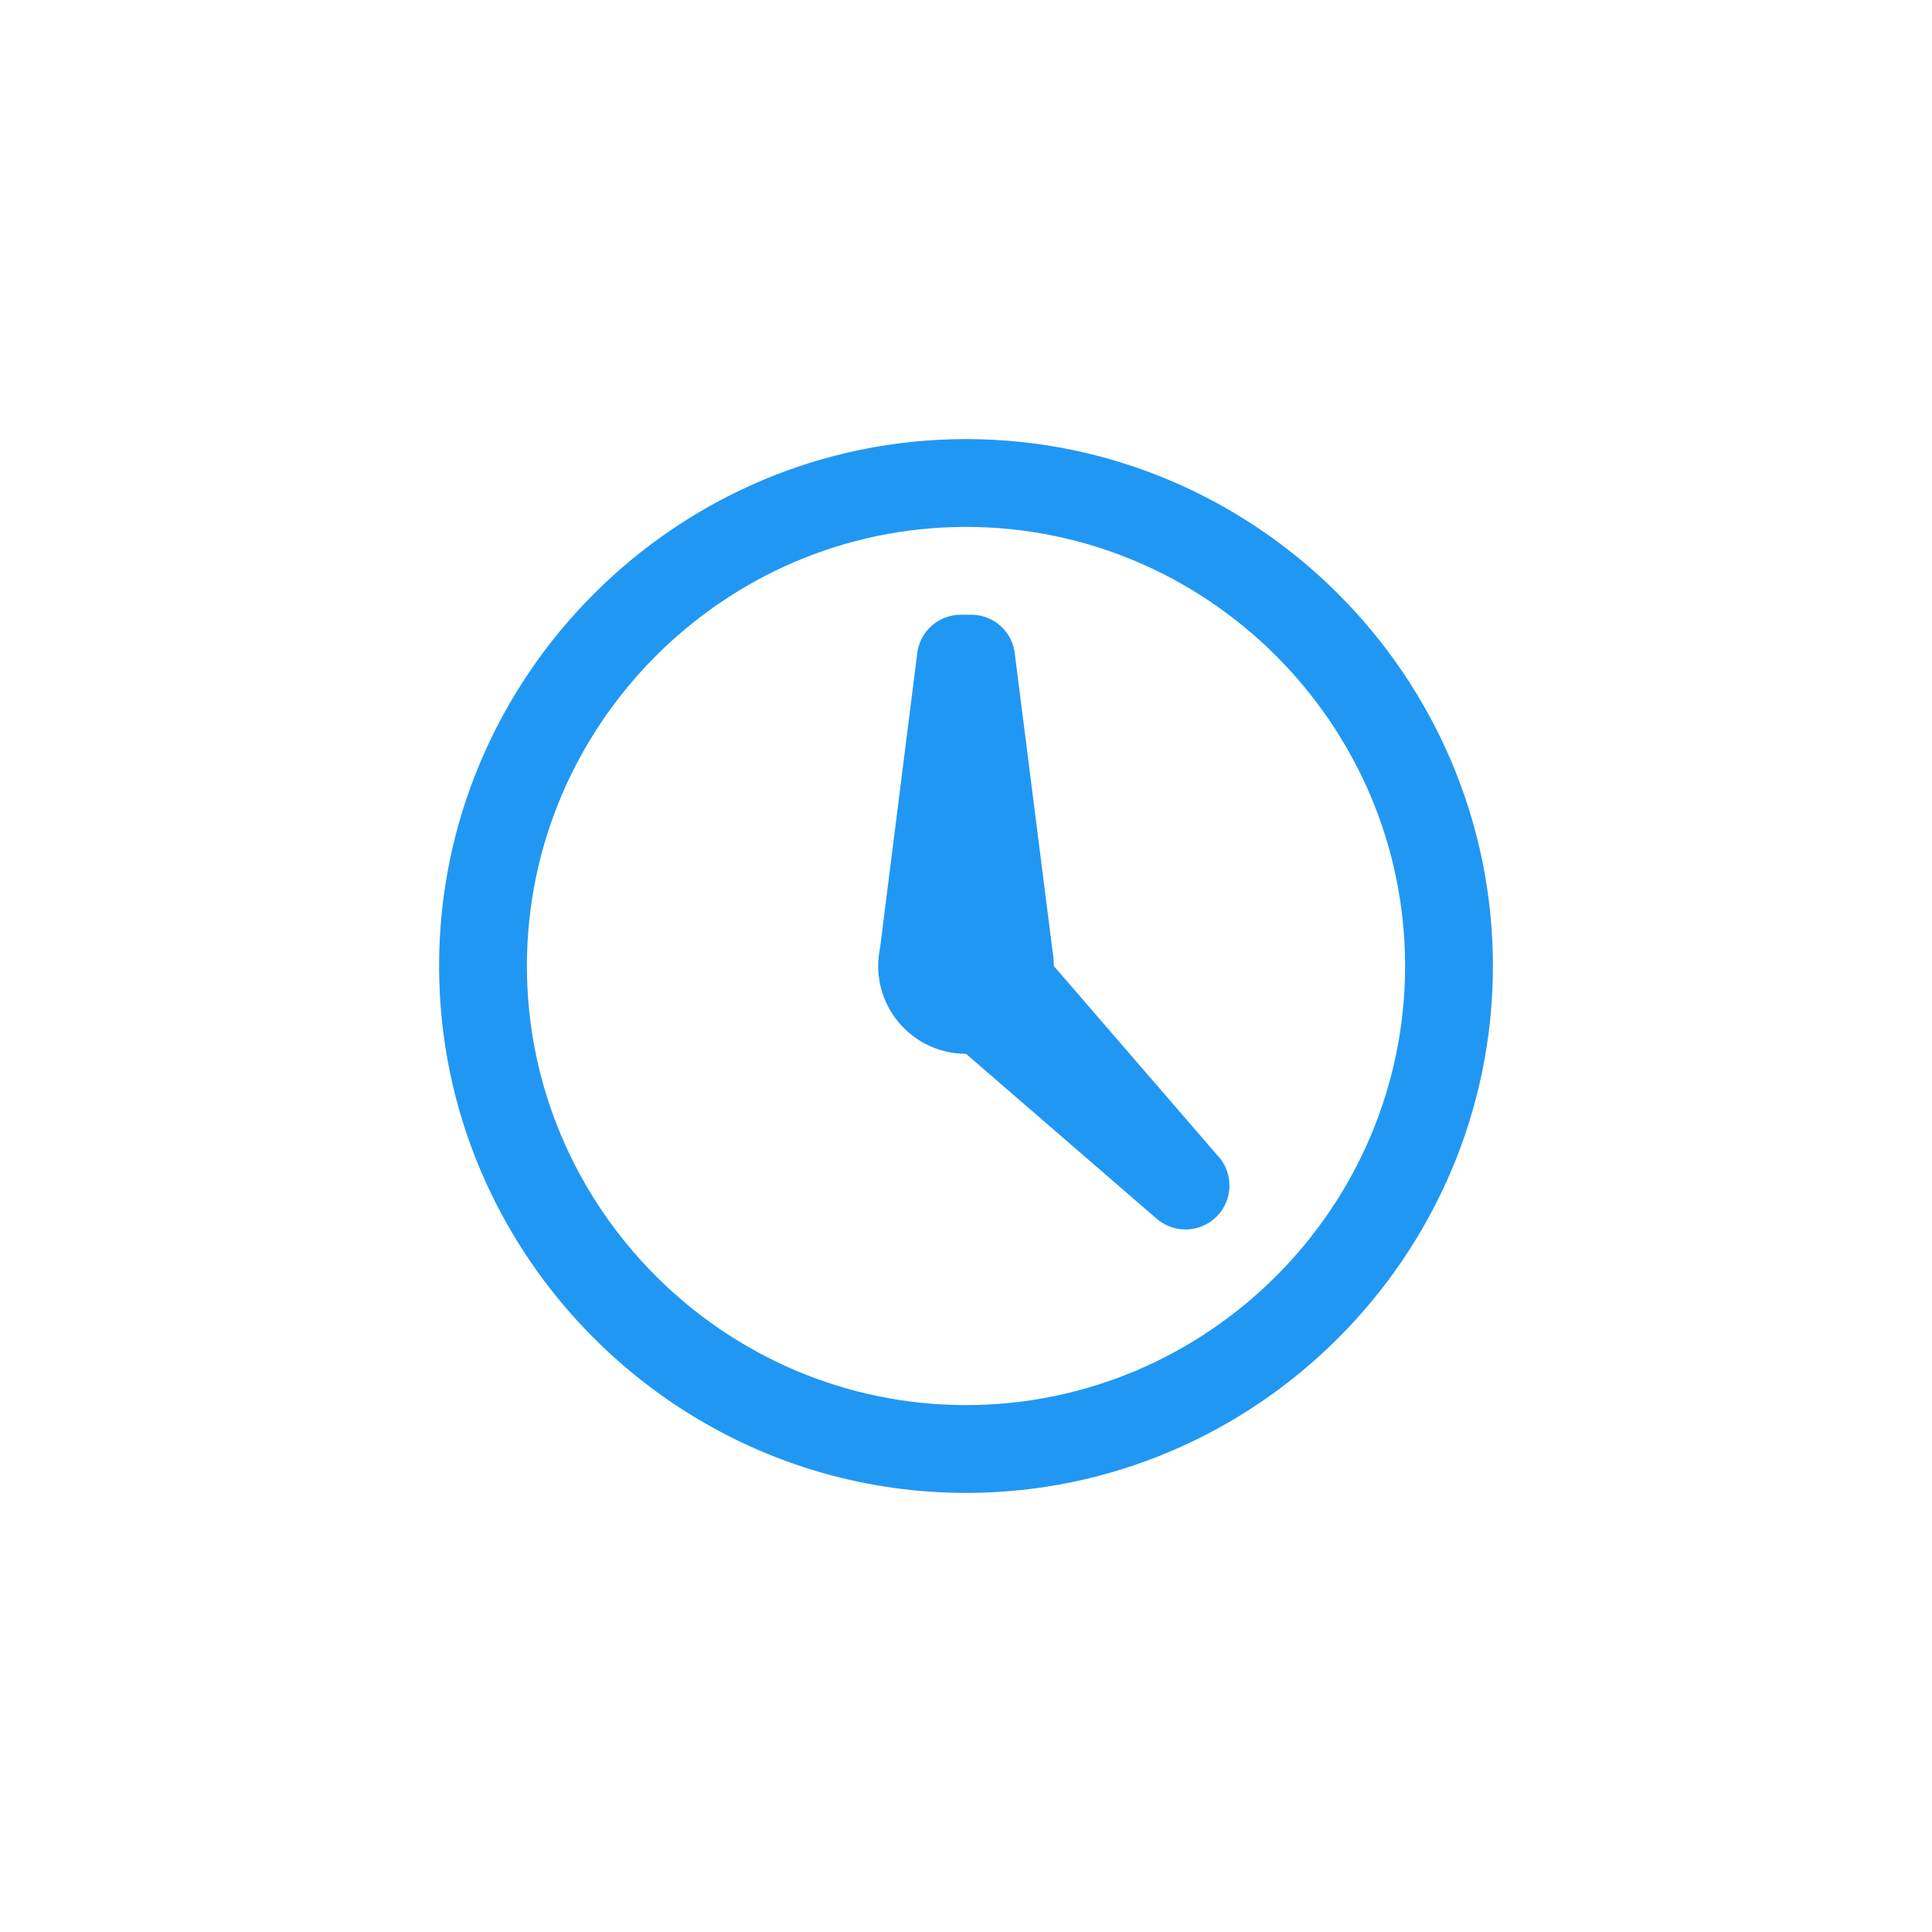 <?xml version="1.0" encoding="UTF-8"?>
<svg width="22px" height="22px" viewBox="0 0 22 22" version="1.1" xmlns="http://www.w3.org/2000/svg" xmlns:xlink="http://www.w3.org/1999/xlink">
    <!-- Generator: Sketch 49.3 (51167) - http://www.bohemiancoding.com/sketch -->
    <title>未开始</title>
    <desc>Created with Sketch.</desc>
    <defs></defs>
    <g id="雷竞技2.0-copy" stroke="none" stroke-width="1" fill="none" fill-rule="evenodd">
        <g id="icon切图" transform="translate(-128, -1113)" fill="#2197F4">
            <g id="未开始" transform="translate(128, 1113)">
                <path d="M13.858,13.151 C13.872,13.165 13.885,13.181 13.898,13.197 L13.91,13.211 L13.909,13.212 C13.966,13.294 14,13.393 14,13.5 C14,13.776 13.776,14 13.5,14 C13.369,14 13.25,13.95 13.161,13.868 L13.16,13.868 L11,12 C10.448,12 10,11.552 10,11 C10,10.93 10.007,10.862 10.021,10.796 L10.445,7.437 C10.476,7.187 10.689,7 10.941,7 L11.059,7 C11.311,7 11.524,7.187 11.555,7.437 L11.986,10.835 C11.995,10.888 12,10.944 12,11 L13.858,13.151 Z M11,5 C14.3,5 17,7.7 17,11 C17,14.3 14.3,17 11,17 C7.7,17 5,14.3 5,11 C5,7.7 7.7,5 11,5 Z M11,16 C13.75,16 16,13.75 16,11 C16,8.25 13.75,6 11,6 C8.25,6 6,8.25 6,11 C6,13.75 8.25,16 11,16 Z" id="Combined-Shape"></path>
            </g>
        </g>
    </g>
</svg>